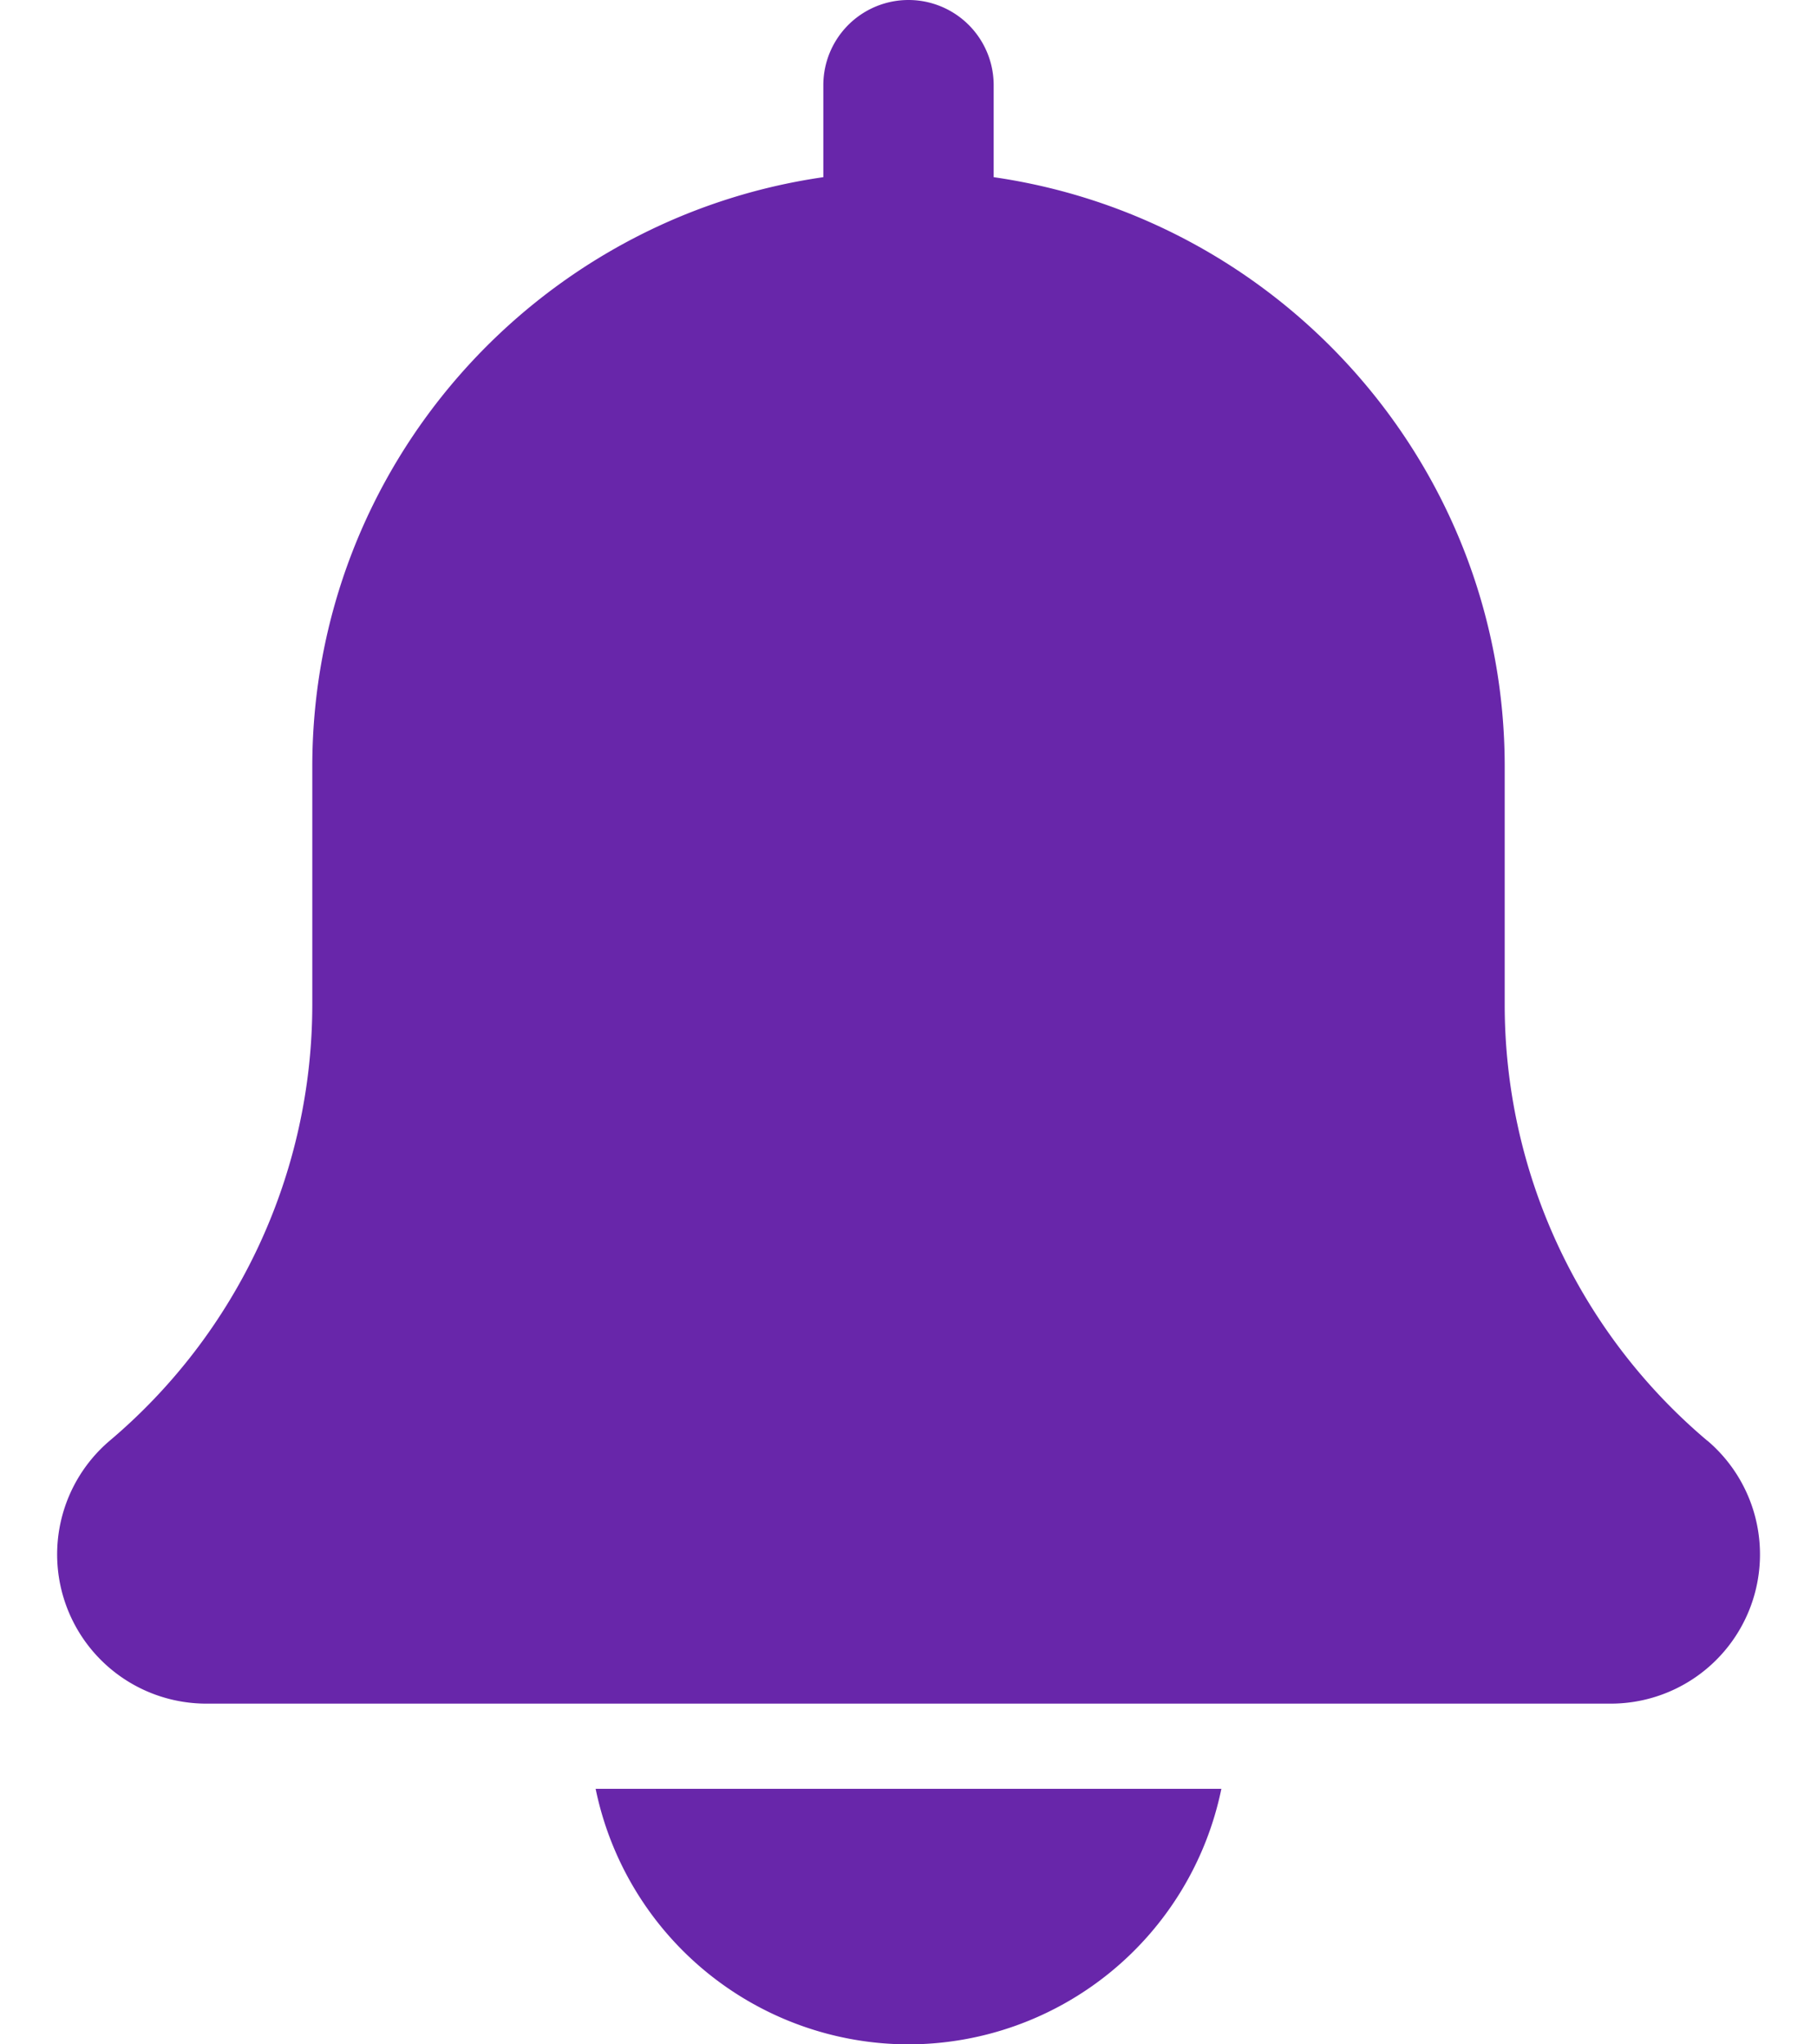 <svg width="16" height="18" fill="none" xmlns="http://www.w3.org/2000/svg"><path d="M15.034 12.685A5.023 5.023 0 0113.25 8.84V6.75c0-2.64-1.96-4.824-4.5-5.19V.75a.75.75 0 10-1.5 0v.81c-2.54.366-4.5 2.55-4.5 5.19v2.091a5.03 5.03 0 01-1.791 3.85A1.314 1.314 0 001.812 15h12.376a1.314 1.314 0 00.846-2.316zM8 18a2.817 2.817 0 002.755-2.25h-5.51A2.817 2.817 0 008 18z" fill="#6826AA"/></svg>
